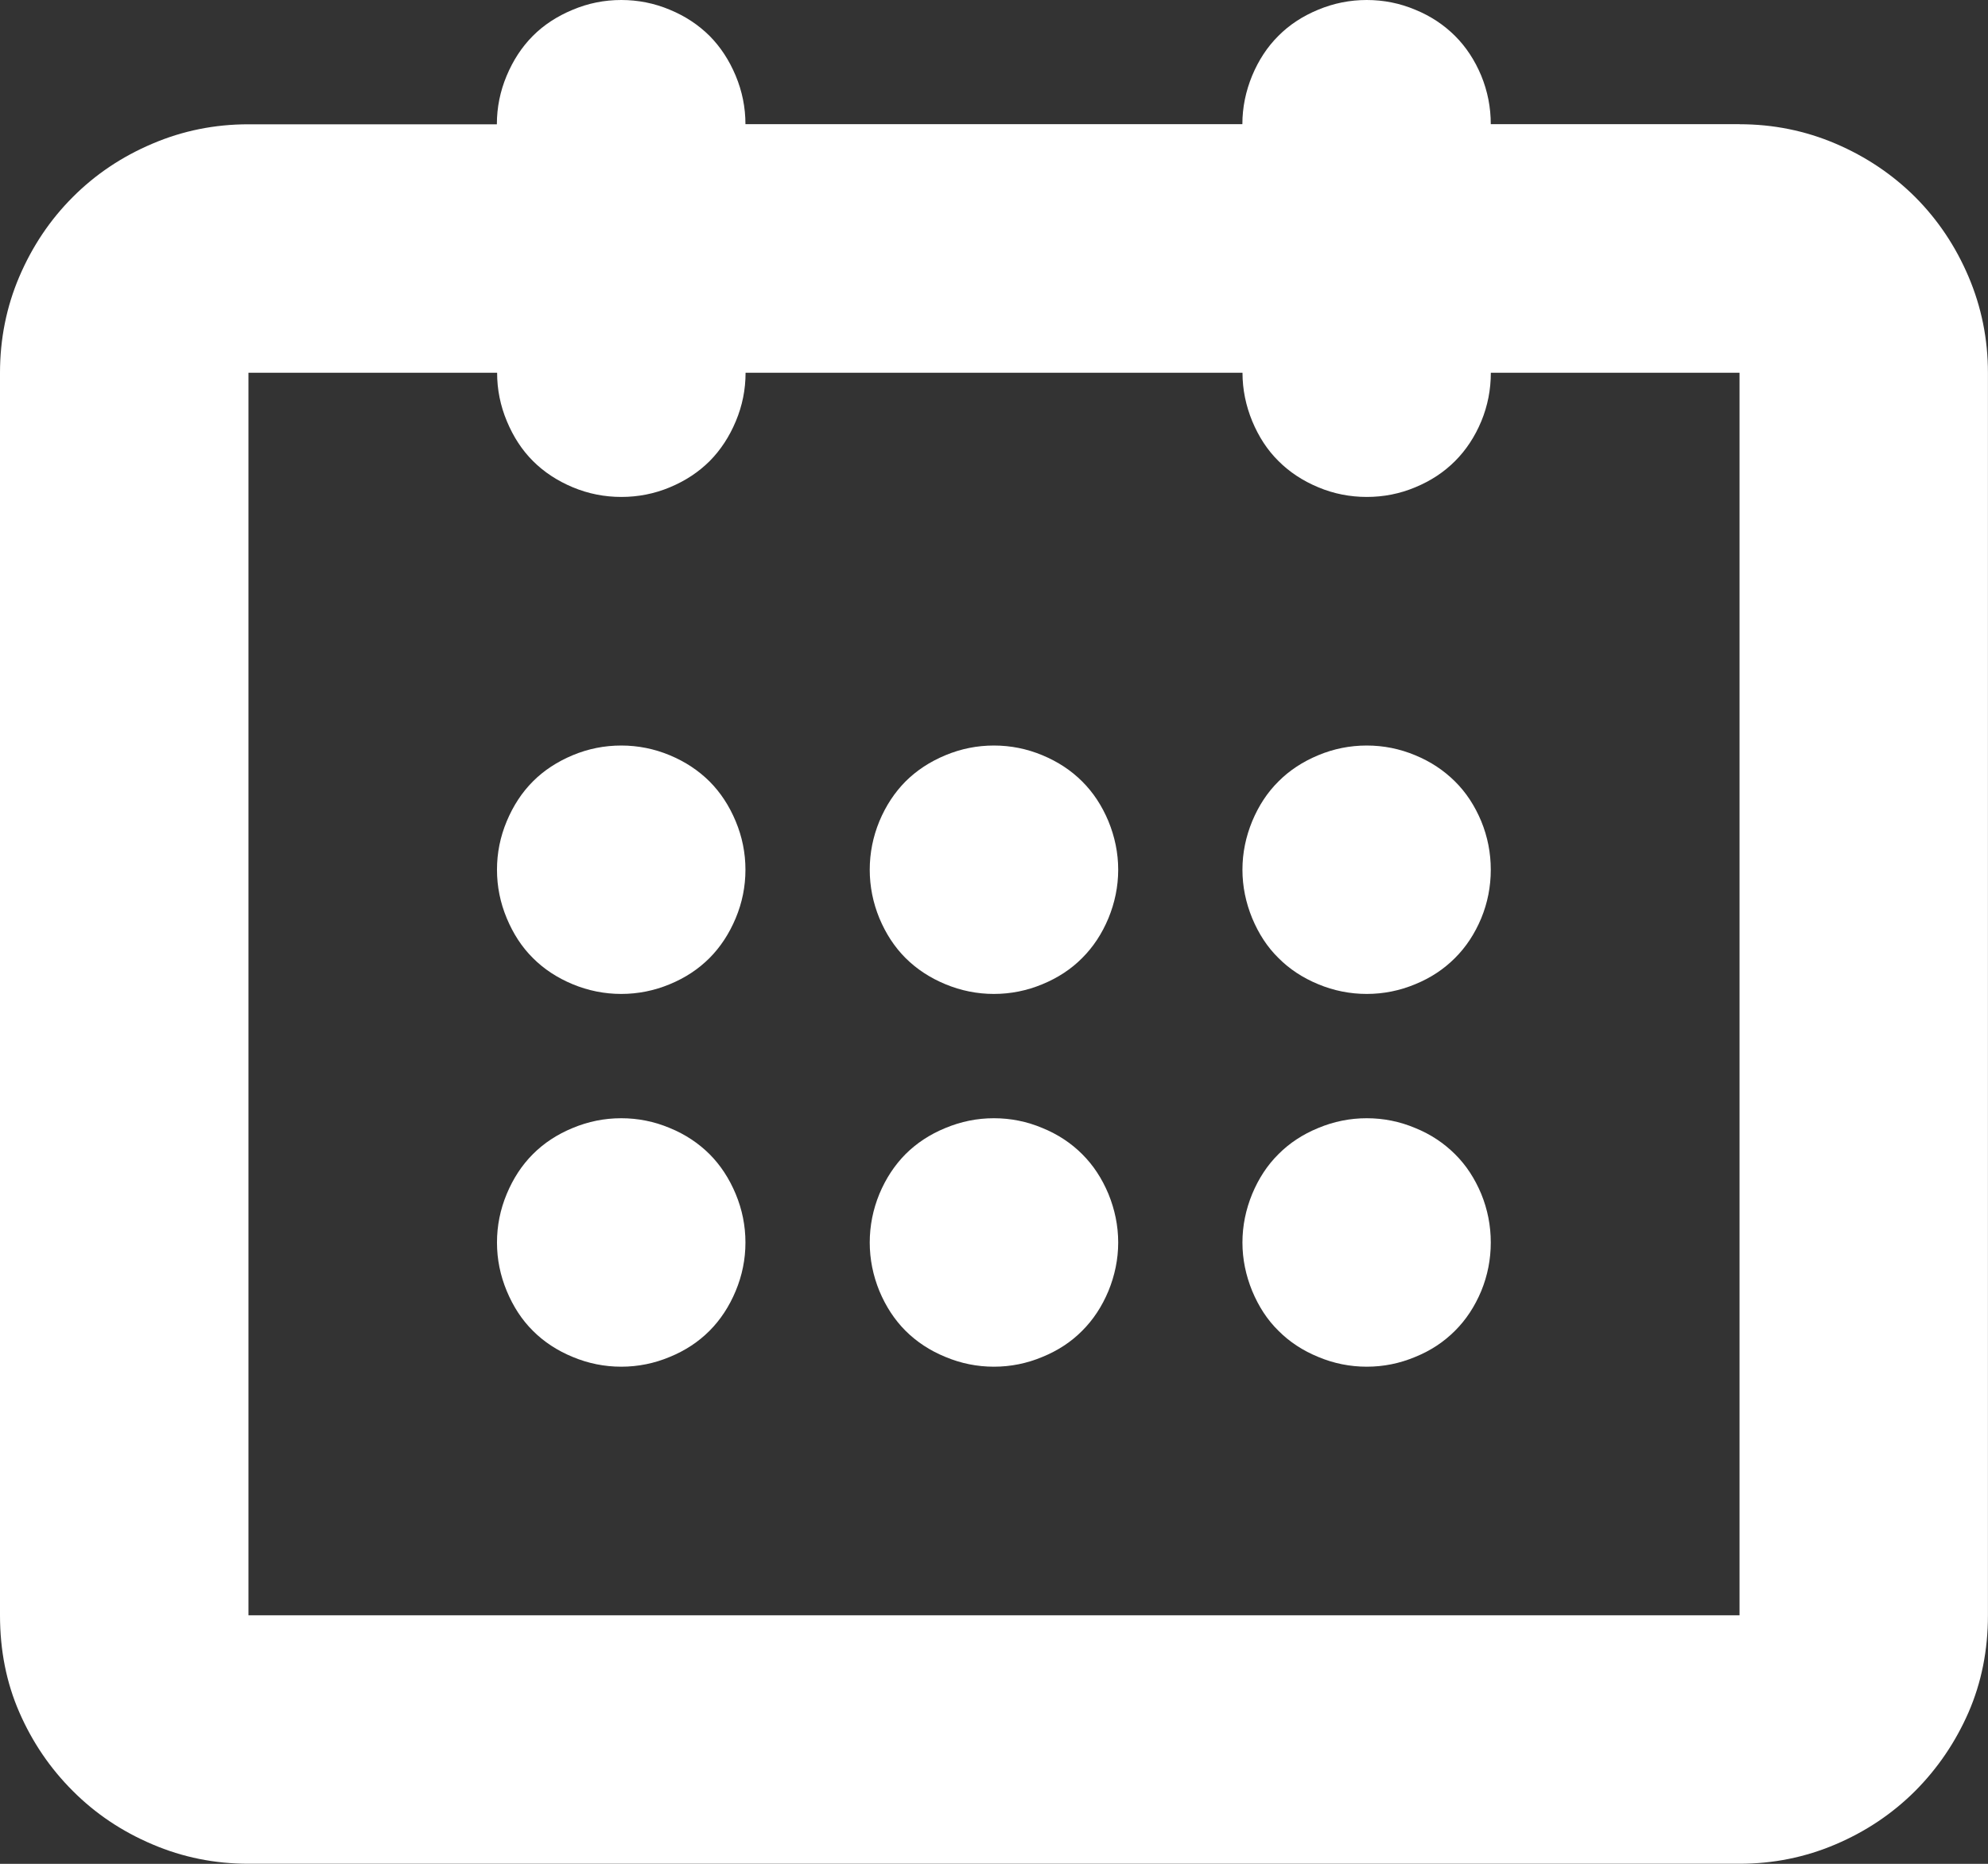 <?xml version="1.0" encoding="utf-8"?>
<!-- Generator: Adobe Illustrator 16.0.4, SVG Export Plug-In . SVG Version: 6.00 Build 0)  -->
<!DOCTYPE svg PUBLIC "-//W3C//DTD SVG 1.1//EN" "http://www.w3.org/Graphics/SVG/1.1/DTD/svg11.dtd">
<svg version="1.1" id="Layer_1" xmlns="http://www.w3.org/2000/svg" xmlns:xlink="http://www.w3.org/1999/xlink" x="0px" y="0px"
	 width="33.381px" height="31.295px" viewBox="0 0 33.381 31.295" enable-background="new 0 0 33.381 31.295" xml:space="preserve">
<rect x="0" y="0" width="33.381" height="31.295" fill="#333333" stroke="none"/>
<g>
	<path fill="#FFFFFF" d="M29.209,2.086c0.564,0,1.102,0.108,1.613,0.326c0.51,0.218,0.955,0.517,1.336,0.896
		c0.379,0.38,0.678,0.825,0.896,1.337c0.217,0.51,0.326,1.049,0.326,1.613v20.863c0,0.588-0.109,1.131-0.326,1.631
		c-0.219,0.5-0.518,0.94-0.896,1.32c-0.381,0.38-0.826,0.679-1.336,0.896c-0.512,0.218-1.049,0.326-1.613,0.326H4.172
		c-0.566,0-1.104-0.108-1.613-0.326c-0.512-0.217-0.957-0.516-1.336-0.896c-0.381-0.38-0.68-0.82-0.898-1.32
		C0.107,28.253,0,27.71,0,27.122V6.259c0-0.564,0.107-1.104,0.324-1.613c0.219-0.512,0.518-0.957,0.898-1.337
		c0.379-0.38,0.824-0.679,1.336-0.896c0.51-0.218,1.047-0.326,1.613-0.326h4.172c0-0.282,0.055-0.554,0.164-0.814
		s0.254-0.483,0.439-0.669c0.184-0.185,0.408-0.331,0.668-0.439C9.877,0.054,10.148,0,10.432,0c0.281,0,0.555,0.054,0.814,0.163
		c0.262,0.108,0.482,0.255,0.668,0.439c0.184,0.186,0.33,0.408,0.439,0.669s0.164,0.532,0.164,0.814h8.344
		c0-0.282,0.057-0.554,0.164-0.814c0.109-0.261,0.254-0.483,0.441-0.669c0.184-0.185,0.406-0.331,0.668-0.439
		C22.395,0.054,22.668,0,22.949,0c0.283,0,0.555,0.054,0.814,0.163c0.264,0.108,0.482,0.255,0.668,0.439
		c0.186,0.186,0.332,0.408,0.441,0.669c0.107,0.261,0.16,0.532,0.16,0.814H29.209z M29.209,27.122V6.259h-4.176
		c0,0.283-0.053,0.555-0.16,0.814c-0.109,0.261-0.256,0.484-0.441,0.669s-0.404,0.331-0.668,0.44
		c-0.26,0.109-0.531,0.162-0.814,0.162c-0.281,0-0.555-0.053-0.814-0.162c-0.262-0.109-0.484-0.256-0.668-0.44
		c-0.188-0.185-0.332-0.408-0.441-0.669c-0.107-0.26-0.164-0.531-0.164-0.814h-8.344c0,0.283-0.055,0.555-0.164,0.814
		c-0.109,0.261-0.256,0.484-0.439,0.669c-0.186,0.185-0.406,0.331-0.668,0.44c-0.26,0.109-0.533,0.162-0.814,0.162
		c-0.283,0-0.555-0.053-0.816-0.162c-0.26-0.109-0.484-0.256-0.668-0.44c-0.186-0.185-0.33-0.408-0.439-0.669
		c-0.109-0.26-0.164-0.531-0.164-0.814H4.172v20.863H29.209z M10.432,12.518c0.281,0,0.555,0.055,0.814,0.163
		c0.262,0.109,0.482,0.256,0.668,0.44c0.184,0.185,0.33,0.407,0.439,0.668s0.164,0.532,0.164,0.814c0,0.283-0.055,0.555-0.164,0.815
		s-0.256,0.484-0.439,0.668c-0.186,0.186-0.406,0.332-0.668,0.44c-0.26,0.108-0.533,0.163-0.814,0.163
		c-0.283,0-0.555-0.055-0.816-0.163c-0.26-0.108-0.484-0.255-0.668-0.44c-0.186-0.184-0.33-0.407-0.439-0.668
		s-0.164-0.532-0.164-0.815c0-0.282,0.055-0.554,0.164-0.814s0.254-0.483,0.439-0.668c0.184-0.185,0.408-0.331,0.668-0.44
		C9.877,12.572,10.148,12.518,10.432,12.518z M10.432,18.776c0.281,0,0.555,0.055,0.814,0.164c0.262,0.107,0.482,0.255,0.668,0.439
		c0.184,0.185,0.33,0.407,0.439,0.668c0.109,0.262,0.164,0.533,0.164,0.816c0,0.281-0.055,0.553-0.164,0.814
		c-0.109,0.261-0.256,0.484-0.439,0.668c-0.186,0.186-0.406,0.332-0.668,0.439c-0.26,0.109-0.533,0.164-0.814,0.164
		c-0.283,0-0.555-0.055-0.816-0.164c-0.26-0.107-0.484-0.254-0.668-0.439c-0.186-0.184-0.33-0.407-0.439-0.668
		c-0.109-0.262-0.164-0.533-0.164-0.814c0-0.283,0.055-0.555,0.164-0.816c0.109-0.261,0.254-0.483,0.439-0.668
		c0.184-0.185,0.408-0.332,0.668-0.439C9.877,18.831,10.148,18.776,10.432,18.776z M16.689,12.518c0.283,0,0.555,0.055,0.814,0.163
		c0.262,0.109,0.484,0.256,0.668,0.44c0.186,0.185,0.332,0.407,0.441,0.668c0.107,0.261,0.164,0.532,0.164,0.814
		c0,0.283-0.057,0.555-0.164,0.815c-0.109,0.261-0.256,0.484-0.441,0.668c-0.184,0.186-0.406,0.332-0.668,0.44
		c-0.26,0.108-0.531,0.163-0.814,0.163s-0.553-0.055-0.814-0.163s-0.484-0.255-0.67-0.44c-0.184-0.184-0.33-0.407-0.439-0.668
		c-0.107-0.261-0.162-0.532-0.162-0.815c0-0.282,0.055-0.554,0.162-0.814c0.109-0.261,0.256-0.483,0.439-0.668
		c0.186-0.185,0.408-0.331,0.67-0.44C16.137,12.572,16.406,12.518,16.689,12.518z M16.689,18.776c0.283,0,0.555,0.055,0.814,0.164
		c0.262,0.107,0.484,0.255,0.668,0.439c0.186,0.185,0.332,0.407,0.441,0.668c0.107,0.262,0.164,0.533,0.164,0.816
		c0,0.281-0.057,0.553-0.164,0.814c-0.109,0.261-0.256,0.484-0.441,0.668c-0.184,0.186-0.406,0.332-0.668,0.439
		c-0.26,0.109-0.531,0.164-0.814,0.164s-0.553-0.055-0.814-0.164c-0.262-0.107-0.484-0.254-0.67-0.439
		c-0.184-0.184-0.33-0.407-0.439-0.668c-0.107-0.262-0.162-0.533-0.162-0.814c0-0.283,0.055-0.555,0.162-0.816
		c0.109-0.261,0.256-0.483,0.439-0.668c0.186-0.185,0.408-0.332,0.67-0.439C16.137,18.831,16.406,18.776,16.689,18.776z
		 M22.949,12.518c0.283,0,0.555,0.055,0.814,0.163c0.264,0.109,0.482,0.256,0.668,0.44s0.332,0.407,0.441,0.668
		c0.107,0.261,0.16,0.532,0.16,0.814c0,0.283-0.053,0.555-0.16,0.815c-0.109,0.261-0.256,0.484-0.441,0.668
		c-0.186,0.186-0.404,0.332-0.668,0.44c-0.26,0.108-0.531,0.163-0.814,0.163c-0.281,0-0.555-0.055-0.814-0.163
		c-0.262-0.108-0.484-0.255-0.668-0.44c-0.188-0.184-0.332-0.407-0.441-0.668c-0.107-0.261-0.164-0.532-0.164-0.815
		c0-0.282,0.057-0.554,0.164-0.814c0.109-0.261,0.254-0.483,0.441-0.668c0.184-0.185,0.406-0.331,0.668-0.44
		C22.395,12.572,22.668,12.518,22.949,12.518z M22.949,18.776c0.283,0,0.555,0.055,0.814,0.164c0.264,0.107,0.482,0.255,0.668,0.439
		s0.332,0.407,0.441,0.668c0.107,0.262,0.16,0.533,0.16,0.816c0,0.281-0.053,0.553-0.16,0.814c-0.109,0.261-0.256,0.484-0.441,0.668
		c-0.186,0.186-0.404,0.332-0.668,0.439c-0.26,0.109-0.531,0.164-0.814,0.164c-0.281,0-0.555-0.055-0.814-0.164
		c-0.262-0.107-0.484-0.254-0.668-0.439c-0.188-0.184-0.332-0.407-0.441-0.668c-0.107-0.262-0.164-0.533-0.164-0.814
		c0-0.283,0.057-0.555,0.164-0.816c0.109-0.261,0.254-0.483,0.441-0.668c0.184-0.185,0.406-0.332,0.668-0.439
		C22.395,18.831,22.668,18.776,22.949,18.776z"/>
</g>
</svg>
